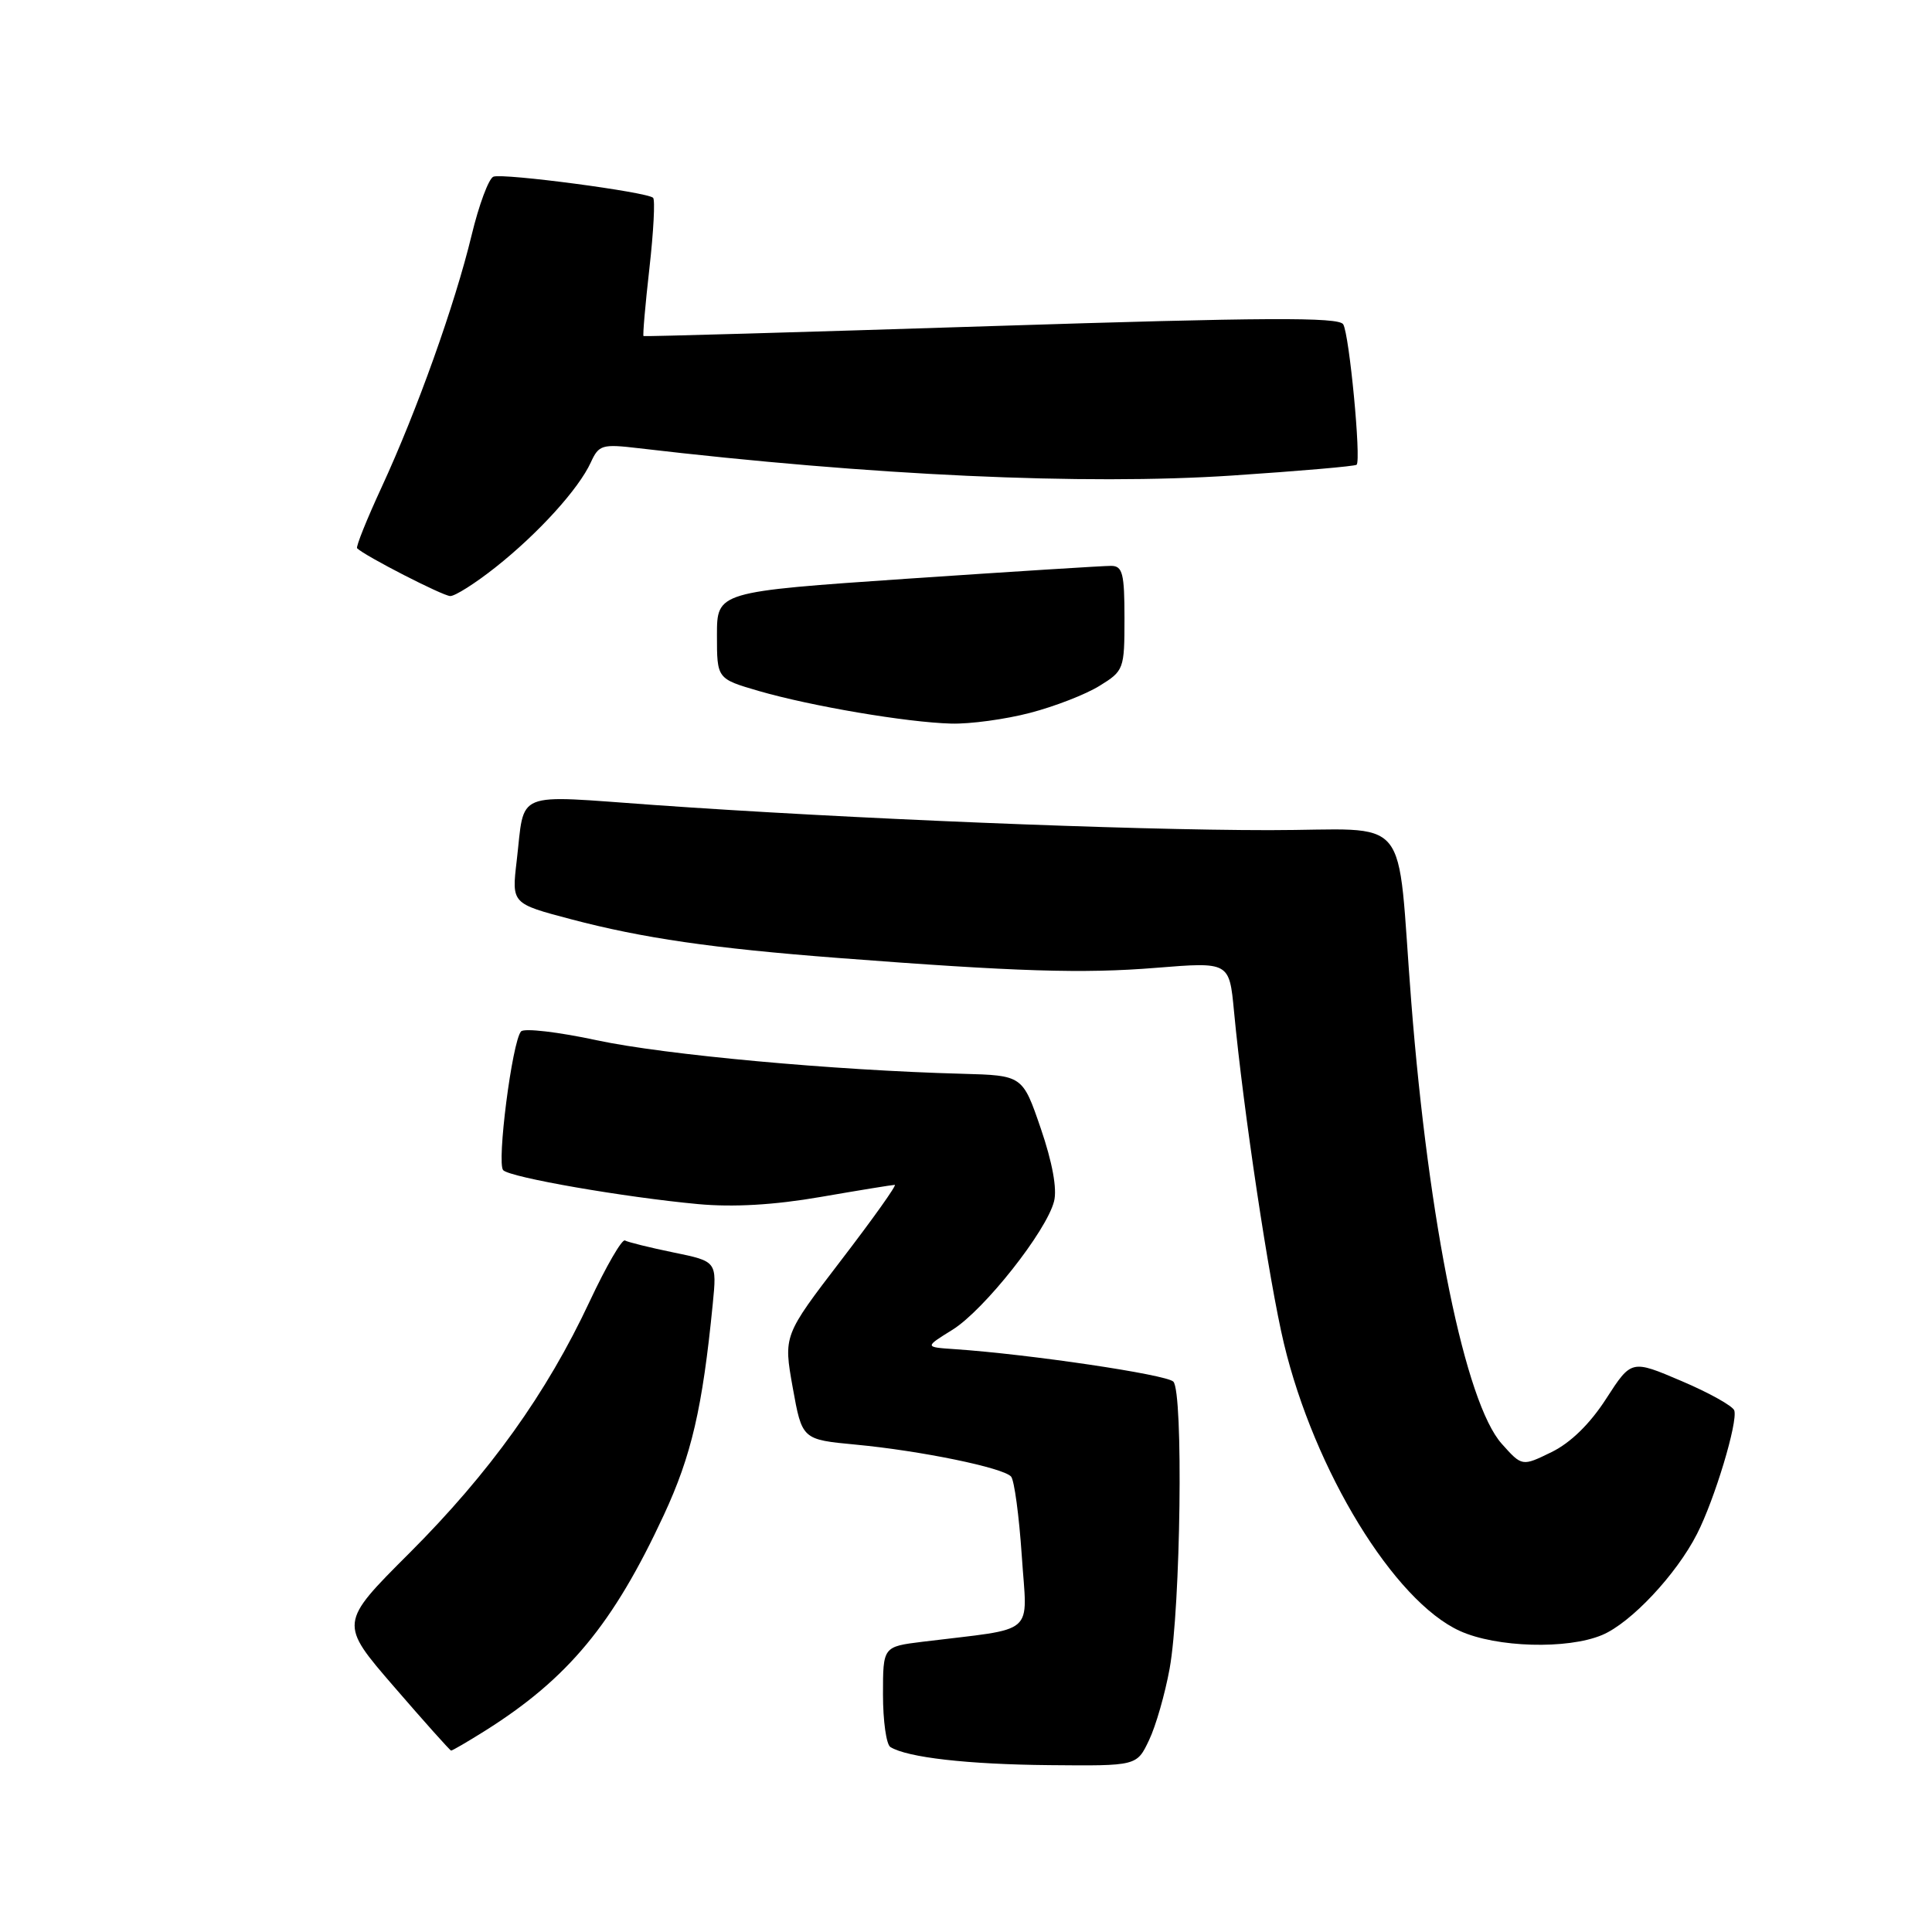 <?xml version="1.0" encoding="UTF-8" standalone="no"?>
<!DOCTYPE svg PUBLIC "-//W3C//DTD SVG 1.1//EN" "http://www.w3.org/Graphics/SVG/1.1/DTD/svg11.dtd" >
<svg xmlns="http://www.w3.org/2000/svg" xmlns:xlink="http://www.w3.org/1999/xlink" version="1.1" viewBox="0 0 256 256">
 <g >
 <path fill="currentColor"
d=" M 152.25 230.59 C 153.15 228.72 154.37 224.45 154.98 221.11 C 156.45 213.00 156.82 184.42 155.47 183.07 C 154.53 182.13 136.37 179.44 126.50 178.77 C 122.50 178.50 122.50 178.50 126.21 176.20 C 130.40 173.59 138.68 163.12 139.67 159.17 C 140.09 157.52 139.44 154.00 137.91 149.53 C 135.50 142.50 135.50 142.50 127.50 142.28 C 110.52 141.83 88.10 139.77 79.13 137.85 C 73.98 136.74 69.44 136.21 69.04 136.67 C 67.86 138.02 65.79 154.19 66.68 155.06 C 67.66 156.03 82.71 158.64 92.50 159.55 C 97.17 159.98 102.58 159.67 108.75 158.60 C 113.84 157.72 118.25 157.00 118.56 157.00 C 118.87 157.00 115.67 161.49 111.46 166.98 C 103.81 176.97 103.81 176.97 105.04 183.86 C 106.28 190.75 106.28 190.75 113.39 191.42 C 121.98 192.23 132.90 194.47 133.97 195.65 C 134.40 196.12 135.03 200.84 135.39 206.13 C 136.10 216.94 137.58 215.65 122.25 217.54 C 117.00 218.19 117.00 218.19 117.00 224.53 C 117.00 228.03 117.44 231.16 117.98 231.49 C 120.23 232.88 128.20 233.79 139.06 233.89 C 150.63 234.00 150.63 234.00 152.25 230.59 Z  M 64.27 229.34 C 75.28 222.41 81.25 215.20 87.96 200.75 C 91.63 192.85 93.08 186.59 94.44 172.82 C 95.00 167.14 95.00 167.14 89.25 165.96 C 86.09 165.31 83.19 164.59 82.81 164.37 C 82.43 164.14 80.32 167.78 78.13 172.45 C 72.43 184.63 64.90 195.14 54.24 205.80 C 44.94 215.09 44.94 215.09 52.22 223.51 C 56.22 228.14 59.62 231.94 59.77 231.96 C 59.92 231.98 61.94 230.80 64.27 229.34 Z  M 212.28 216.65 C 216.09 215.06 222.12 208.64 224.86 203.26 C 227.20 198.69 230.30 188.40 229.80 186.89 C 229.60 186.30 226.45 184.54 222.80 182.99 C 216.17 180.16 216.17 180.16 212.83 185.33 C 210.69 188.66 208.11 191.18 205.59 192.41 C 201.68 194.32 201.68 194.32 198.99 191.31 C 194.17 185.92 189.31 162.20 187.00 132.76 C 184.99 107.10 187.39 110.00 168.19 110.00 C 149.53 110.00 112.15 108.47 86.74 106.67 C 67.80 105.33 69.58 104.60 68.46 114.11 C 67.80 119.73 67.80 119.73 75.65 121.80 C 85.15 124.31 94.45 125.66 111.00 126.93 C 134.70 128.75 143.53 129.03 153.20 128.24 C 162.89 127.46 162.89 127.46 163.51 133.98 C 164.76 147.21 168.15 169.74 170.12 178.00 C 174.16 194.89 184.73 212.16 193.44 216.11 C 198.28 218.31 207.68 218.58 212.28 216.65 Z  M 136.48 94.46 C 139.73 93.62 143.87 92.01 145.69 90.88 C 148.92 88.89 149.00 88.67 149.00 81.92 C 149.00 76.00 148.75 75.00 147.25 74.98 C 146.29 74.97 134.14 75.74 120.25 76.68 C 95.00 78.41 95.00 78.41 95.00 84.18 C 95.00 89.94 95.00 89.94 100.51 91.55 C 107.48 93.57 120.13 95.72 126.04 95.88 C 128.54 95.95 133.24 95.31 136.48 94.46 Z  M 65.66 75.17 C 71.32 70.69 76.68 64.79 78.29 61.26 C 79.35 58.94 79.78 58.82 84.62 59.39 C 115.53 63.02 143.65 64.31 163.28 63.01 C 172.14 62.42 179.56 61.78 179.76 61.58 C 180.38 60.96 178.79 44.27 177.98 42.97 C 177.38 42.00 167.59 42.05 131.36 43.21 C 106.14 44.02 85.40 44.61 85.27 44.53 C 85.15 44.45 85.50 40.41 86.05 35.55 C 86.60 30.69 86.82 26.49 86.54 26.21 C 85.77 25.44 66.68 22.92 65.38 23.41 C 64.76 23.65 63.46 27.14 62.49 31.17 C 60.27 40.37 55.26 54.39 50.58 64.53 C 48.60 68.81 47.13 72.47 47.32 72.65 C 48.32 73.65 58.68 78.97 59.66 78.98 C 60.30 78.99 63.00 77.28 65.66 75.17 Z "/>
</g>
</svg>